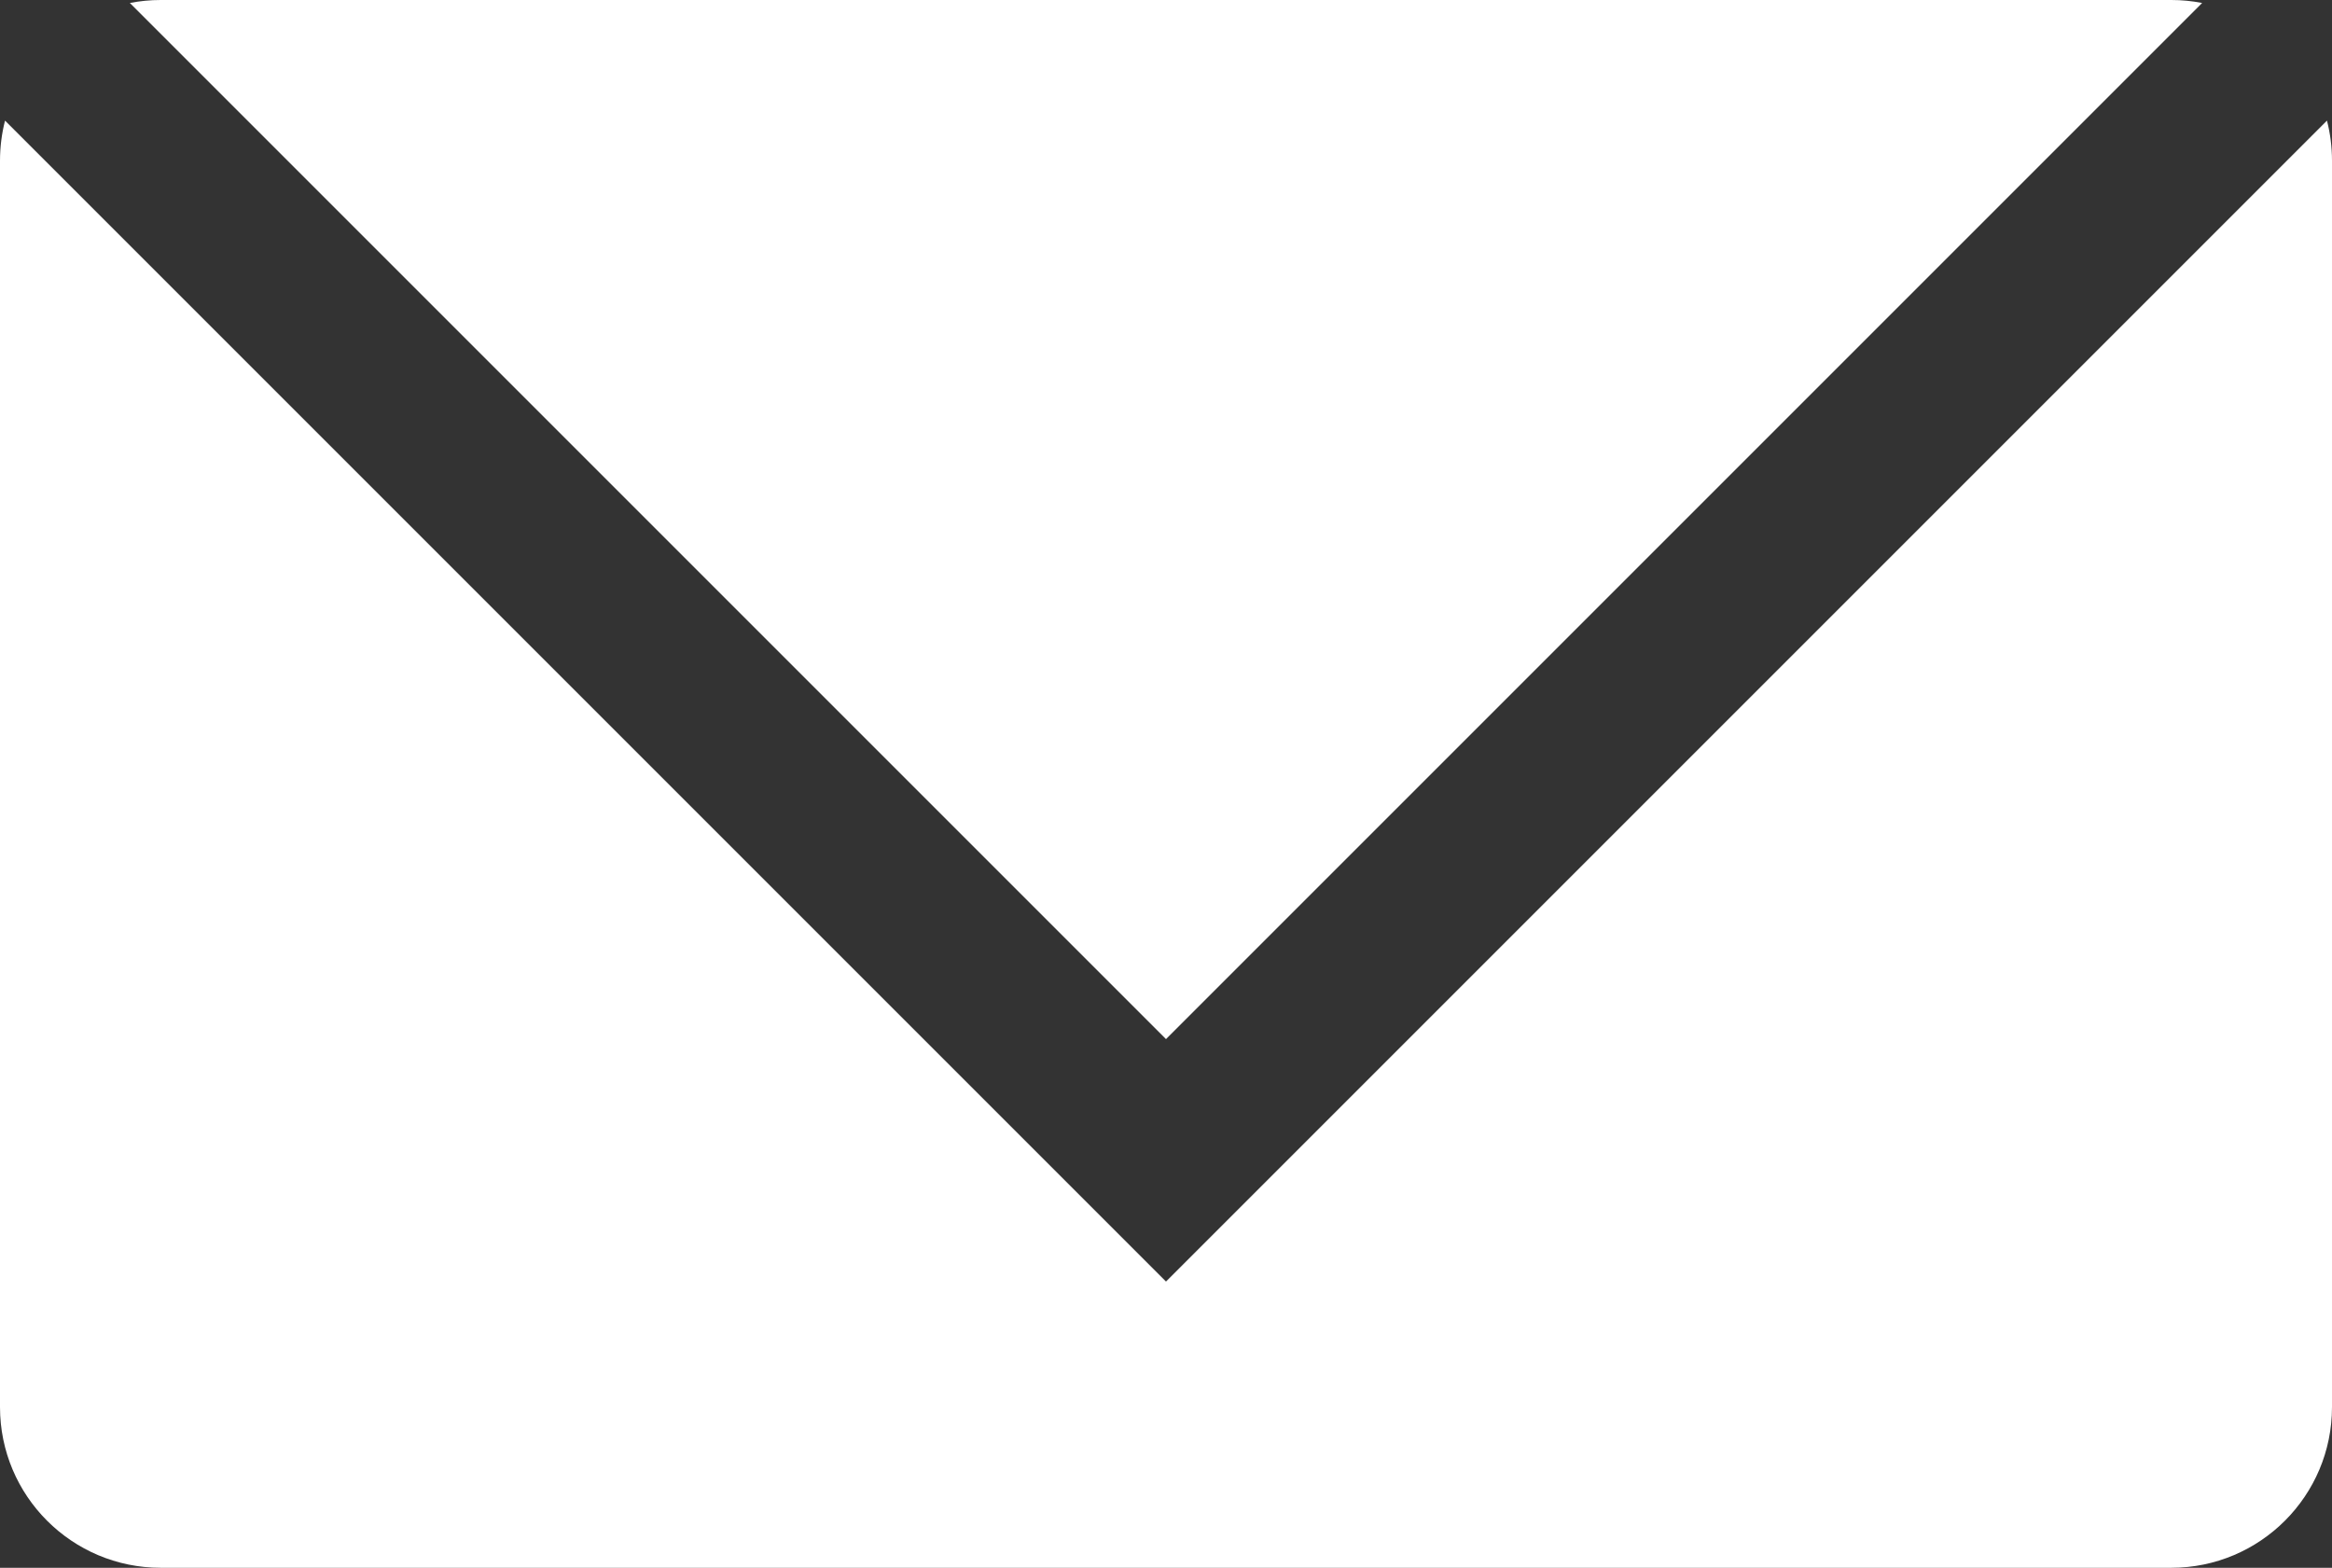 <?xml version="1.0" encoding="utf-8"?>
<!-- Generator: Adobe Illustrator 16.0.3, SVG Export Plug-In . SVG Version: 6.00 Build 0)  -->
<!DOCTYPE svg PUBLIC "-//W3C//DTD SVG 1.1//EN" "http://www.w3.org/Graphics/SVG/1.1/DTD/svg11.dtd">
<svg version="1.1" id="Ebene_1" xmlns="http://www.w3.org/2000/svg" xmlns:xlink="http://www.w3.org/1999/xlink" x="0px" y="0px"
	 width="1305.81px" height="877.909px" viewBox="351.51 91.42 1305.81 877.909"
	 enable-background="new 351.51 91.42 1305.81 877.909" xml:space="preserve">
<rect x="351.51" y="91.42" width="1305.81" height="877.909" fill="#333333" stroke="none"/>
<path fill="#FFFFFF" d="M1004.41,673.28L424.22,93.09c5.6-1.101,11.38-1.67,17.29-1.67h1125.81c5.91,0,11.689,0.569,17.279,1.67
	L1004.41,673.28z"/>
<path fill="#FFFFFF" d="M1657.32,181.42v697.909c0,49.7-40.29,90-90,90H441.51c-49.71,0-90-40.3-90-90V181.42
	c0-7.75,0.979-15.28,2.819-22.46l650.08,650.079L1654.5,158.95C1656.34,166.13,1657.32,173.66,1657.32,181.42z"/>
</svg>
